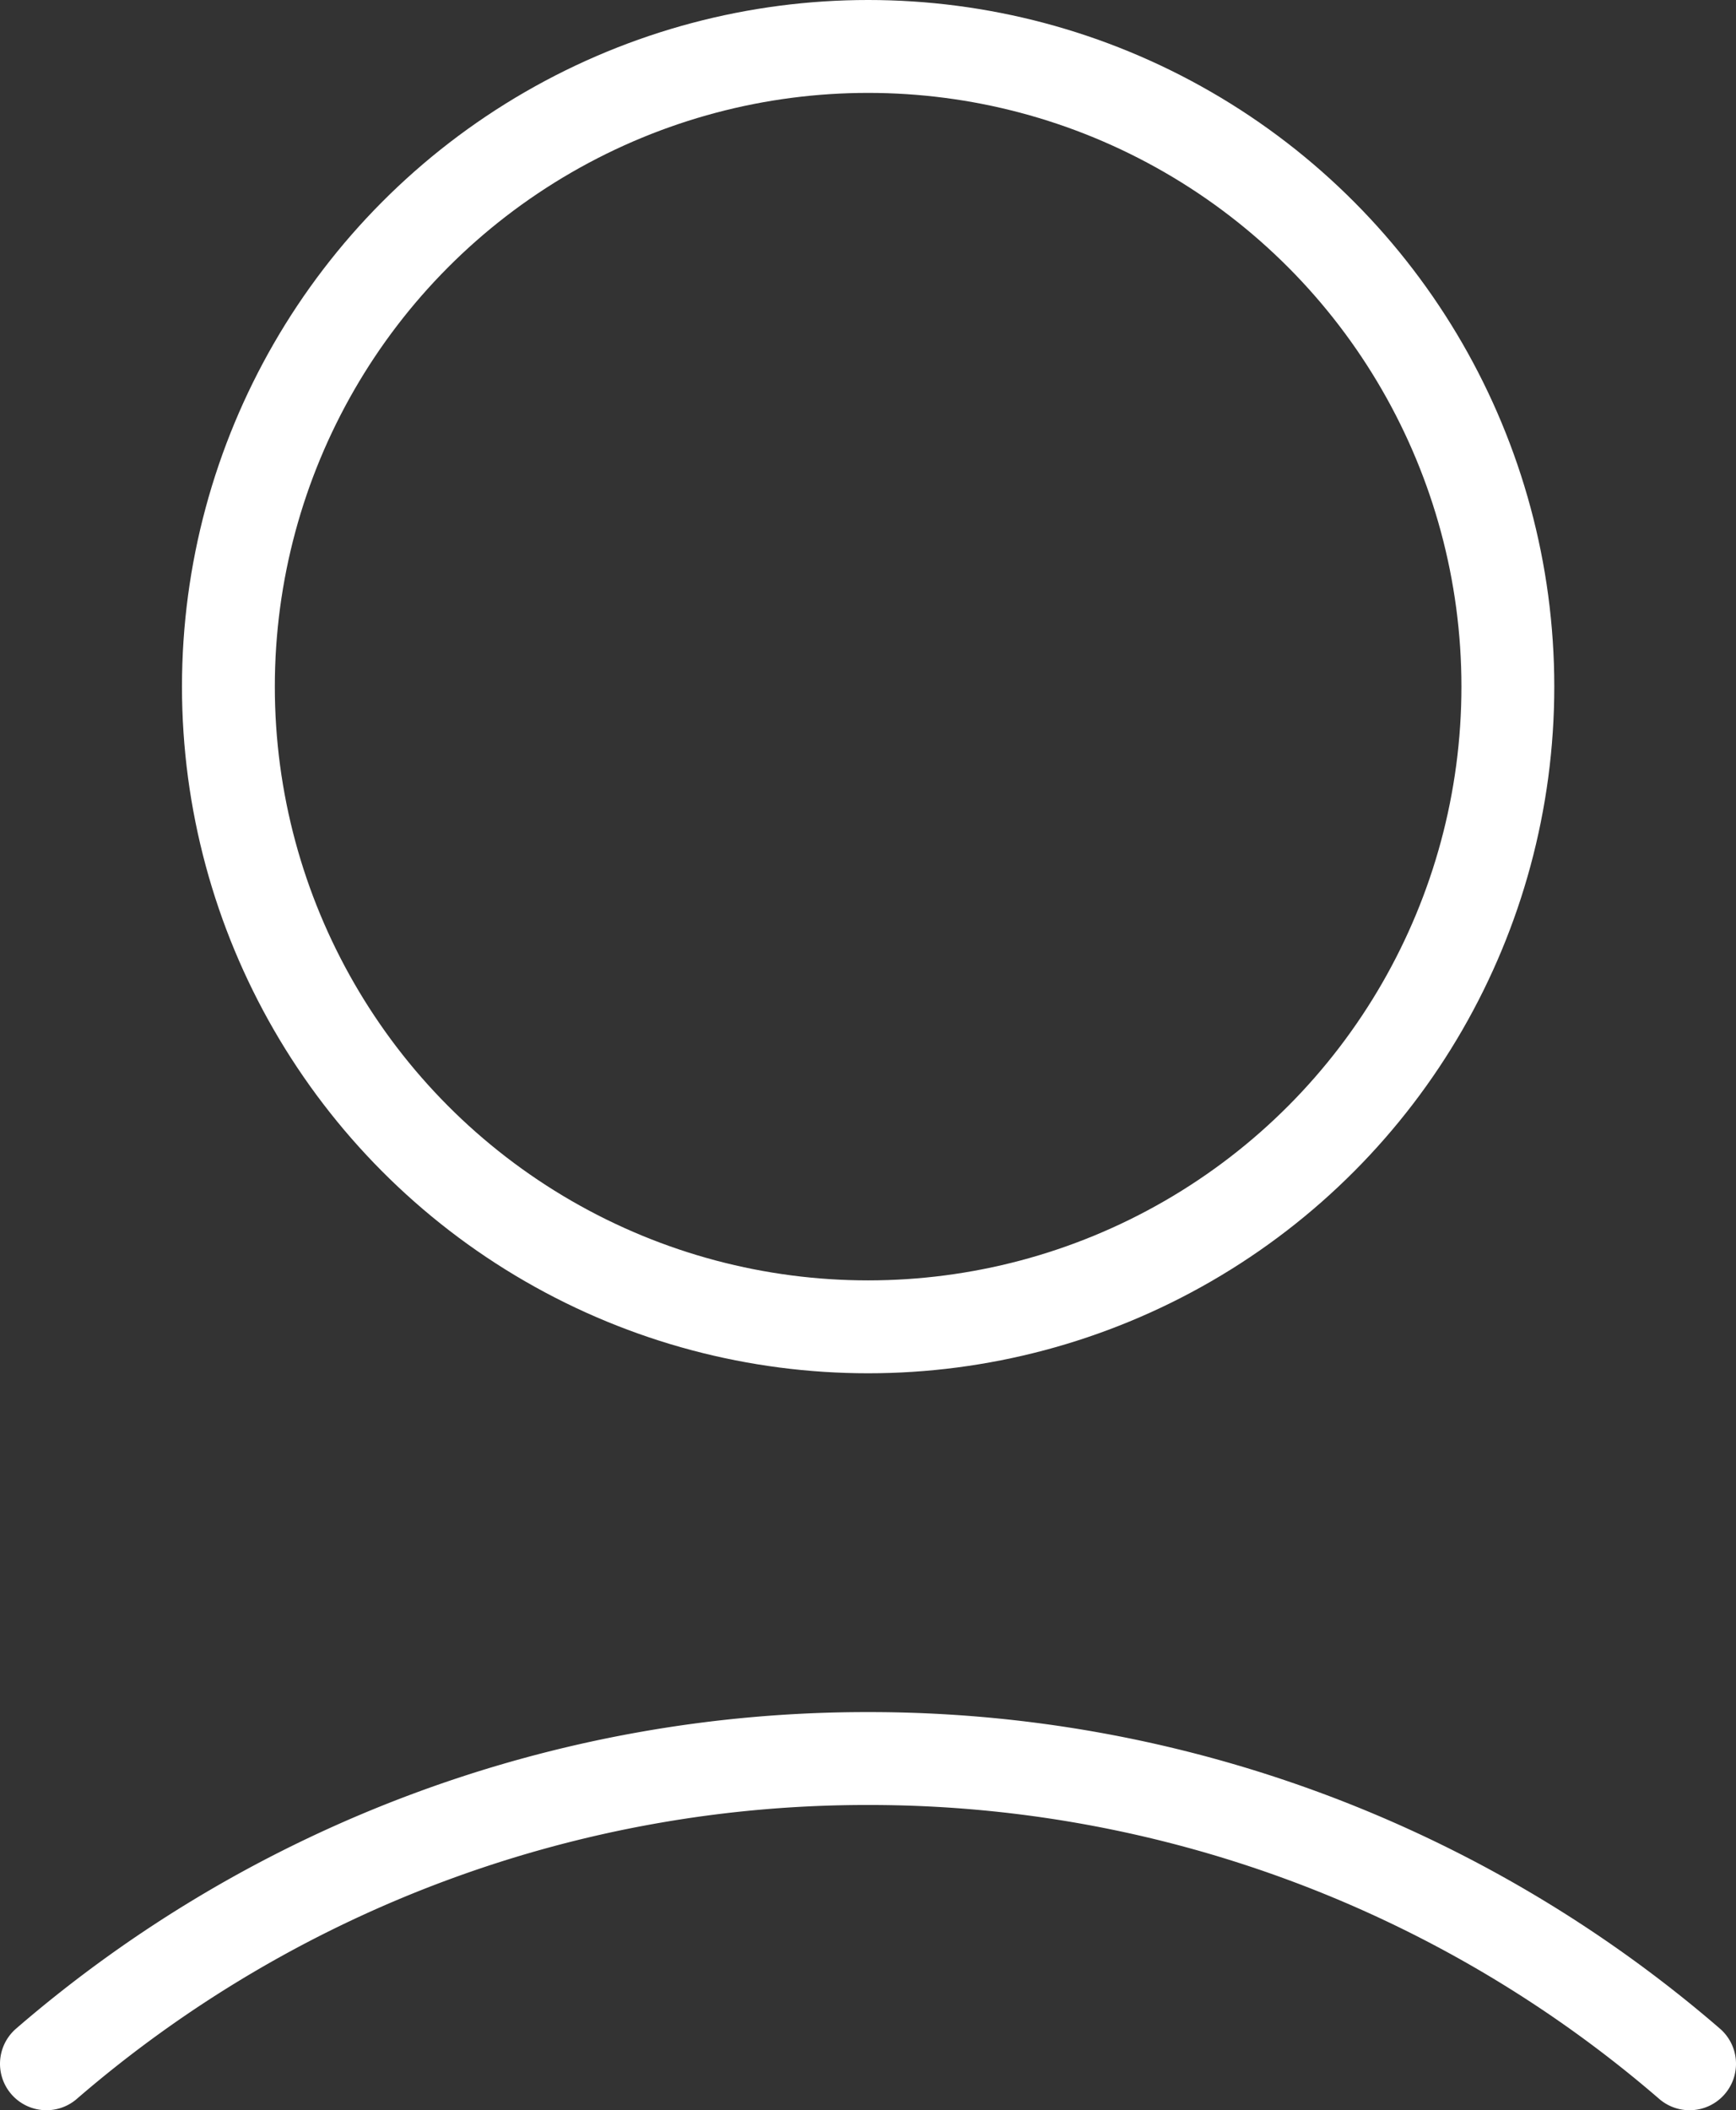 <svg xmlns="http://www.w3.org/2000/svg" width="13.088" height="15.901" viewBox="0 0 13.088 15.901">
  <rect x="0" y="0" width="13.088" height="15.901" fill="#333333" stroke="none"/>
  <g id="Group_128" data-name="Group 128" transform="translate(-1620.354 -9.028)">
    <ellipse id="Ellipse_30" data-name="Ellipse 30" cx="4.823" cy="4.824" rx="4.823" ry="4.824" transform="translate(1622.076 9.378)" fill="none" stroke="#fff" stroke-miterlimit="10" stroke-width="0.7"/>
    <path id="Path_44" data-name="Path 44" d="M-756.187,1011.3a9.462,9.462,0,0,0-6.194-2.3,9.463,9.463,0,0,0-6.194,2.3" transform="translate(2389.279 -986.721)" fill="none" stroke="#fff" stroke-linecap="round" stroke-linejoin="round" stroke-width="0.7"/>
  </g>
</svg>
